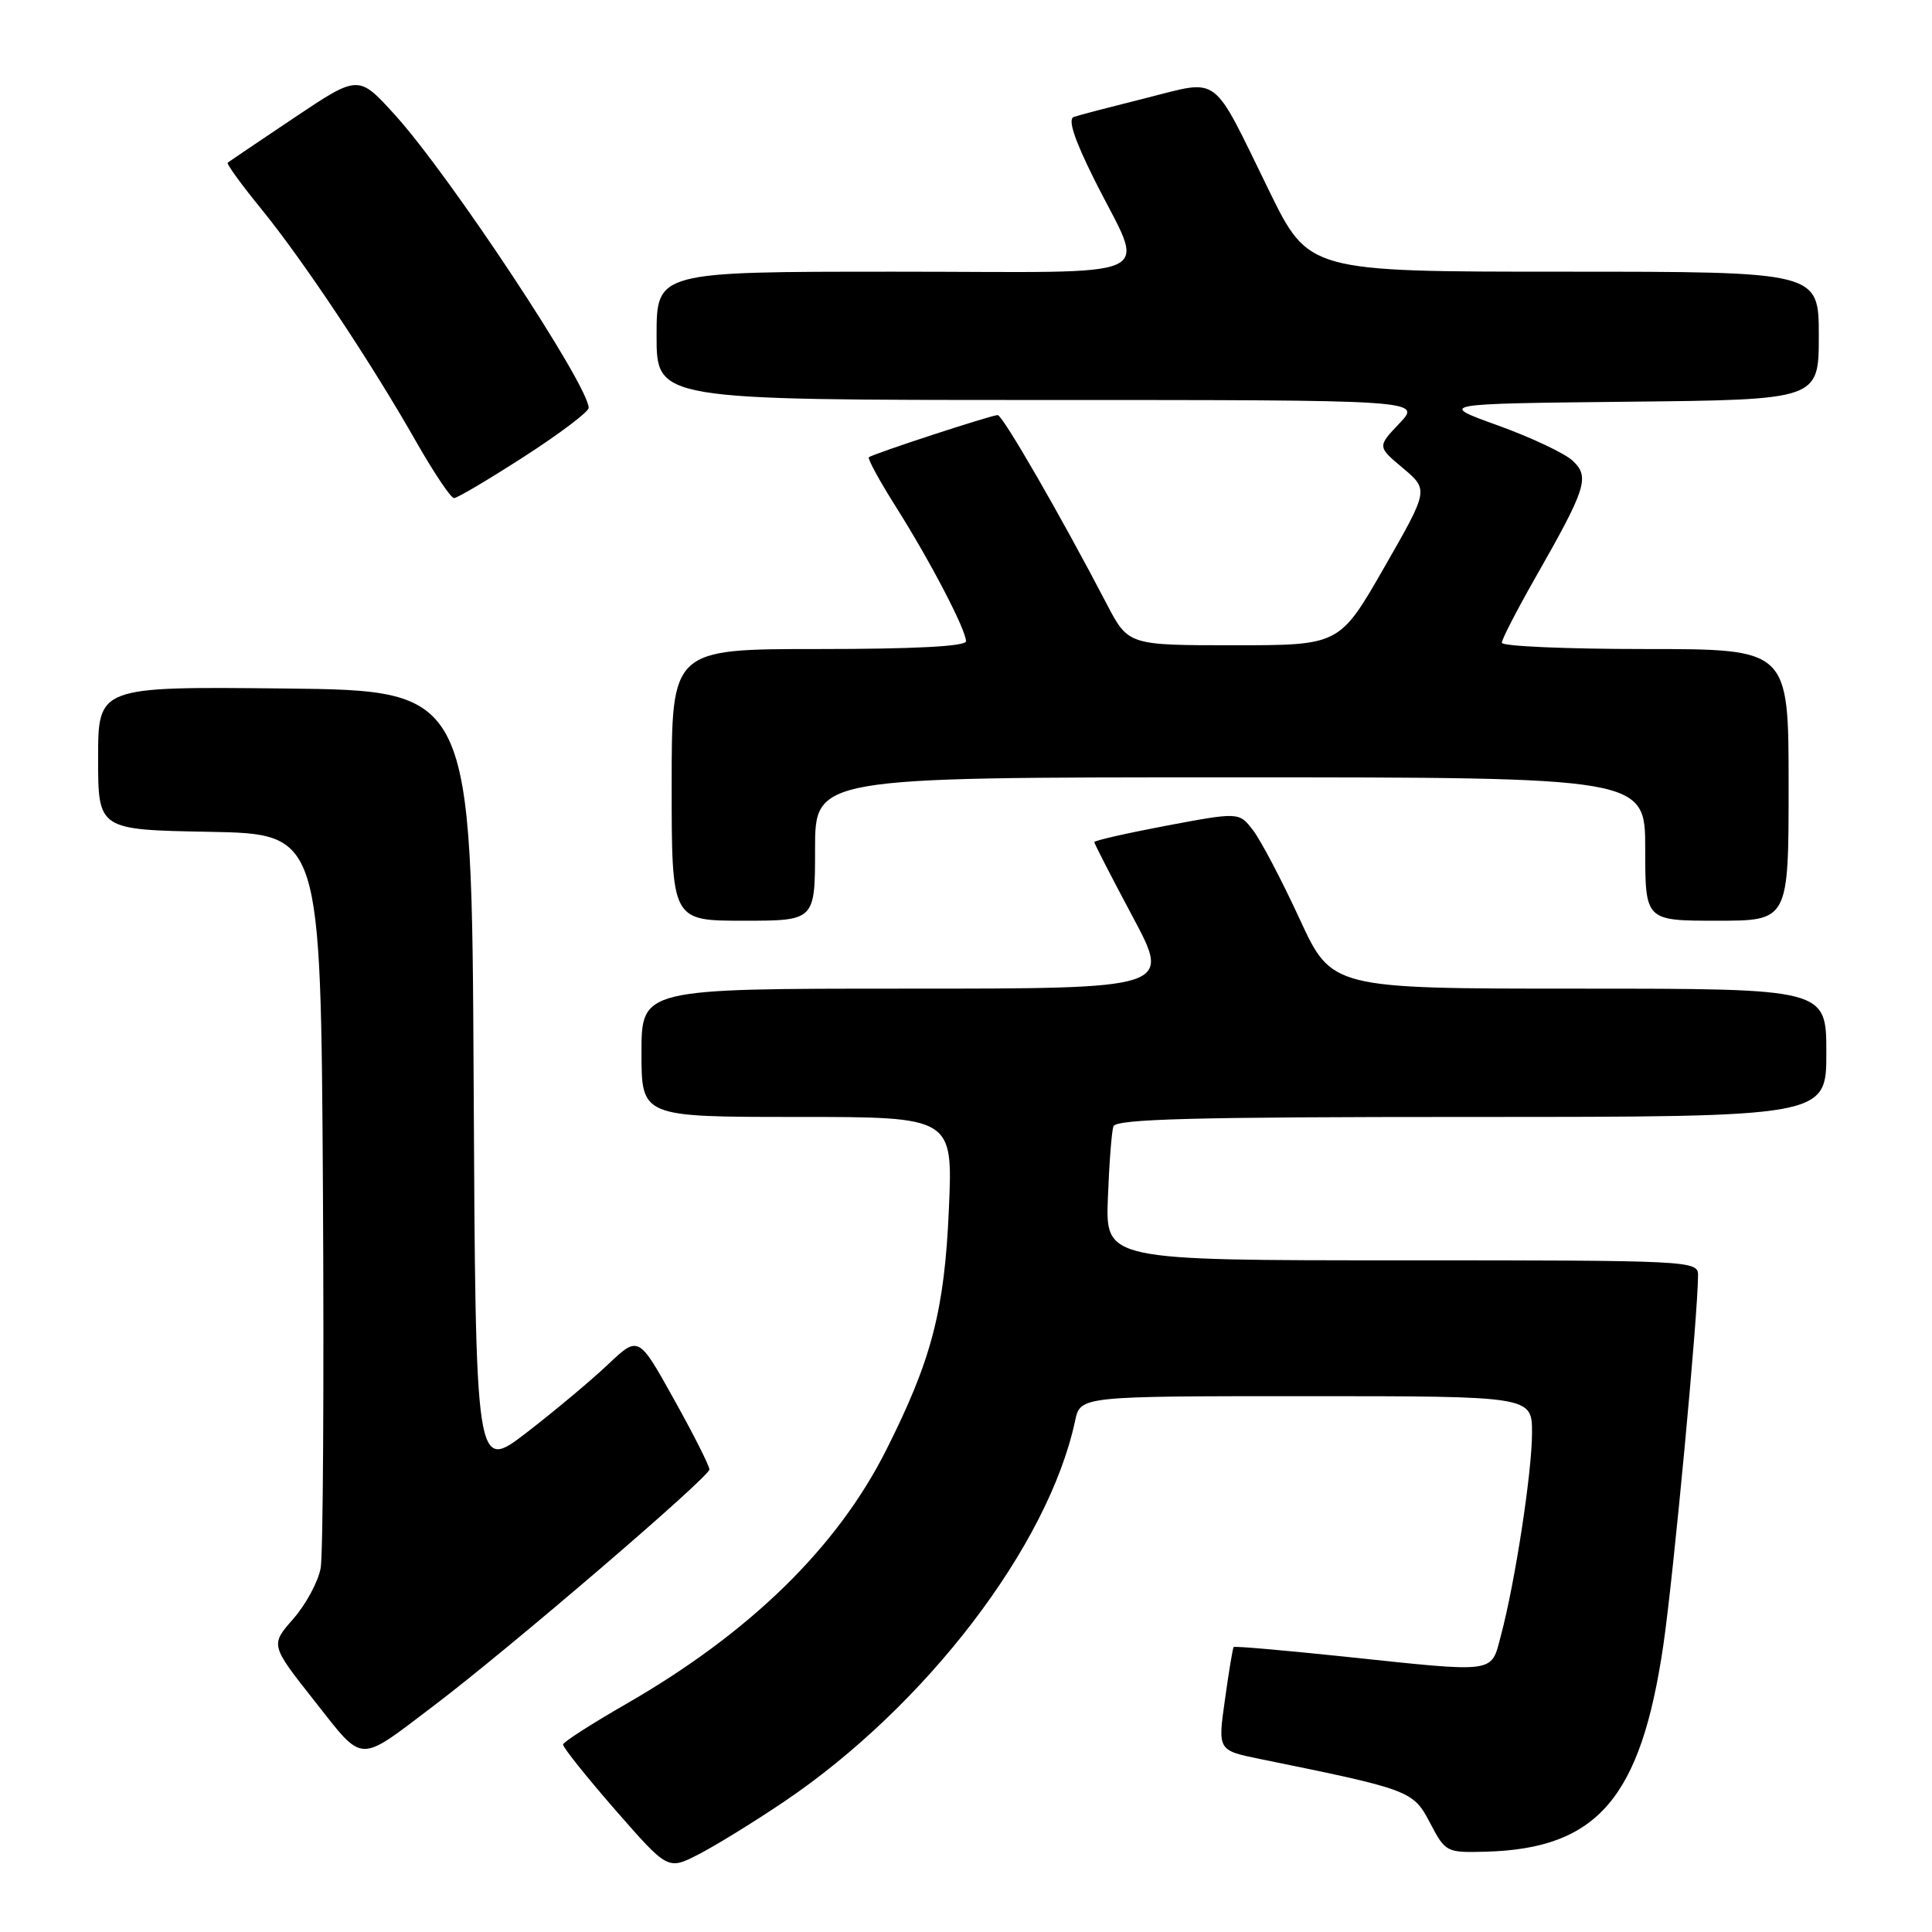 <?xml version="1.0" encoding="UTF-8" standalone="no"?>
<!DOCTYPE svg PUBLIC "-//W3C//DTD SVG 1.1//EN" "http://www.w3.org/Graphics/SVG/1.1/DTD/svg11.dtd" >
<svg xmlns="http://www.w3.org/2000/svg" xmlns:xlink="http://www.w3.org/1999/xlink" version="1.1" viewBox="0 0 256 256">
 <g >
 <path fill="currentColor"
d=" M 103.85 238.76 C 122.67 226.07 138.93 204.81 142.46 188.25 C 143.16 185.00 143.16 185.00 173.08 185.00 C 203.00 185.00 203.00 185.00 203.00 189.87 C 203.00 195.06 200.75 209.72 198.87 216.75 C 197.53 221.79 198.50 221.66 177.95 219.49 C 170.10 218.67 163.58 218.10 163.46 218.24 C 163.35 218.38 162.82 221.52 162.31 225.22 C 161.36 231.93 161.36 231.93 166.93 233.07 C 186.91 237.14 187.24 237.26 189.48 241.53 C 191.53 245.43 191.65 245.50 196.86 245.36 C 211.67 244.96 217.42 238.27 220.40 218.00 C 221.75 208.75 225.00 174.15 225.00 168.94 C 225.00 167.05 223.93 167.00 185.74 167.00 C 146.49 167.00 146.49 167.00 146.80 158.75 C 146.97 154.21 147.30 149.94 147.53 149.25 C 147.85 148.27 158.23 148.00 194.97 148.00 C 242.00 148.00 242.00 148.00 242.00 139.50 C 242.00 131.00 242.00 131.00 209.23 131.00 C 176.46 131.00 176.46 131.00 172.20 121.75 C 169.85 116.66 167.09 111.40 166.06 110.05 C 164.19 107.60 164.19 107.60 154.59 109.40 C 149.32 110.40 145.00 111.38 145.00 111.58 C 145.00 111.78 147.29 116.24 150.09 121.48 C 155.18 131.00 155.18 131.00 120.09 131.00 C 85.00 131.00 85.00 131.00 85.00 139.50 C 85.00 148.00 85.00 148.00 105.64 148.00 C 126.27 148.00 126.27 148.00 125.73 160.25 C 125.15 173.65 123.44 180.20 117.44 192.11 C 110.91 205.09 99.34 216.38 82.87 225.84 C 78.39 228.42 74.67 230.80 74.61 231.15 C 74.55 231.49 77.65 235.37 81.49 239.78 C 88.49 247.79 88.49 247.79 92.49 245.75 C 94.70 244.63 99.81 241.48 103.85 238.76 Z  M 57.50 226.00 C 67.40 218.51 94.00 195.71 94.00 194.71 C 94.00 194.23 91.89 190.04 89.30 185.41 C 84.61 176.97 84.61 176.97 80.55 180.81 C 78.32 182.92 73.47 186.98 69.76 189.84 C 63.02 195.02 63.02 195.02 62.76 143.26 C 62.50 91.50 62.50 91.50 37.75 91.23 C 13.00 90.97 13.00 90.97 13.00 100.46 C 13.00 109.95 13.00 109.95 27.75 110.22 C 42.50 110.50 42.50 110.50 42.79 157.50 C 42.94 183.35 42.81 205.97 42.49 207.77 C 42.17 209.57 40.53 212.60 38.86 214.51 C 35.82 217.97 35.82 217.97 41.66 225.37 C 48.30 233.77 47.29 233.73 57.50 226.00 Z  M 108.00 112.50 C 108.00 103.00 108.00 103.00 163.00 103.00 C 218.00 103.00 218.00 103.00 218.00 112.50 C 218.00 122.00 218.00 122.00 227.50 122.00 C 237.00 122.00 237.00 122.00 237.00 104.00 C 237.00 86.00 237.00 86.00 218.00 86.00 C 207.55 86.00 199.00 85.63 199.00 85.17 C 199.00 84.71 200.98 80.87 203.40 76.62 C 210.20 64.69 210.68 63.21 208.40 61.06 C 207.36 60.07 202.90 57.97 198.50 56.38 C 190.50 53.50 190.50 53.50 215.75 53.23 C 241.00 52.97 241.00 52.97 241.00 44.48 C 241.00 36.00 241.00 36.00 207.20 36.00 C 173.41 36.00 173.41 36.00 168.15 25.25 C 160.44 9.49 161.79 10.51 151.85 12.99 C 147.26 14.14 142.95 15.26 142.29 15.49 C 141.47 15.77 142.33 18.42 144.96 23.70 C 151.81 37.48 154.98 36.00 118.57 36.00 C 87.00 36.00 87.00 36.00 87.00 44.50 C 87.00 53.00 87.00 53.00 137.69 53.00 C 188.37 53.00 188.37 53.00 185.44 56.09 C 182.50 59.18 182.50 59.18 185.91 62.04 C 189.31 64.91 189.31 64.91 183.41 75.20 C 177.50 85.50 177.50 85.50 163.50 85.50 C 149.50 85.50 149.50 85.50 146.63 80.00 C 140.51 68.26 132.85 55.00 132.20 55.00 C 131.36 55.00 115.65 60.14 115.13 60.59 C 114.93 60.76 116.55 63.74 118.74 67.20 C 123.29 74.41 128.00 83.45 128.00 84.97 C 128.00 85.64 121.25 86.00 108.50 86.00 C 89.00 86.00 89.00 86.00 89.00 104.00 C 89.00 122.00 89.00 122.00 98.50 122.00 C 108.00 122.00 108.00 122.00 108.00 112.50 Z  M 69.47 60.49 C 74.16 57.47 78.00 54.56 78.00 54.05 C 78.00 51.06 59.58 23.20 52.31 15.20 C 47.50 9.90 47.50 9.90 39.00 15.59 C 34.33 18.72 30.35 21.41 30.17 21.56 C 29.99 21.71 31.98 24.45 34.60 27.66 C 40.17 34.50 49.15 47.98 55.15 58.54 C 57.49 62.64 59.74 66.00 60.16 66.00 C 60.59 66.00 64.77 63.52 69.47 60.49 Z "/>
</g>
</svg>